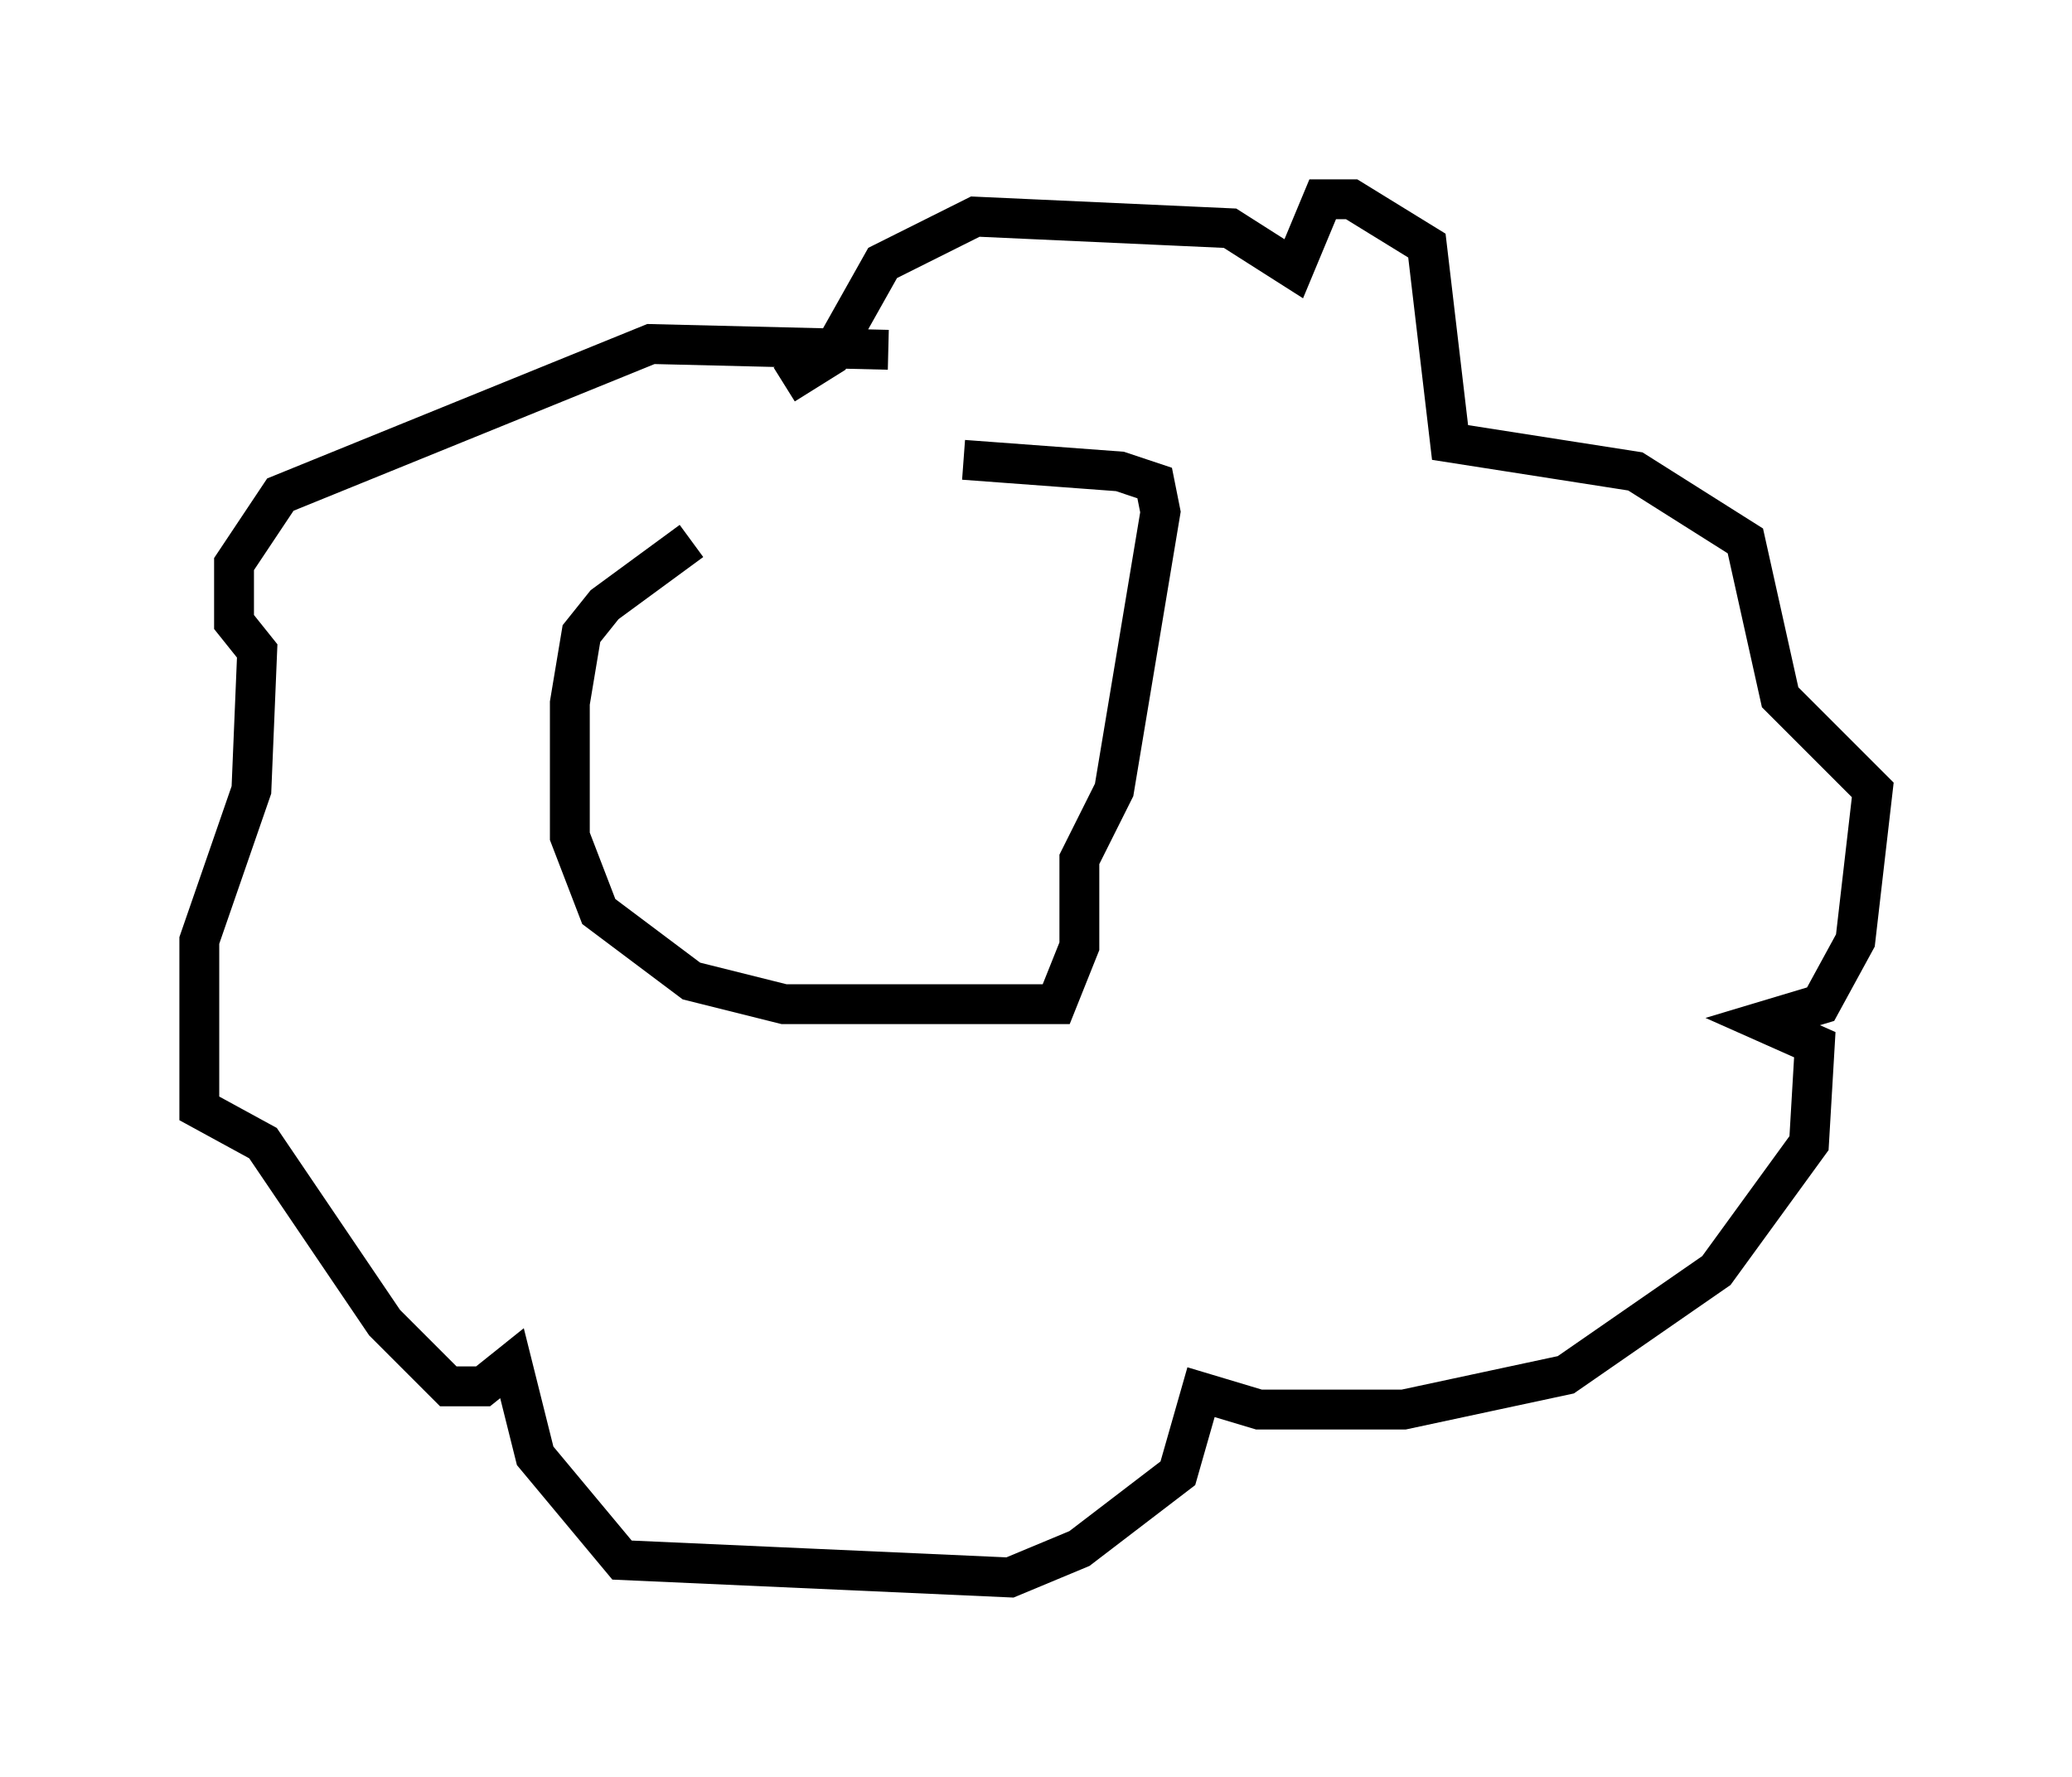 <?xml version="1.0" encoding="utf-8" ?>
<svg baseProfile="full" height="44.57" version="1.1" width="51.978" xmlns="http://www.w3.org/2000/svg" xmlns:ev="http://www.w3.org/2001/xml-events" xmlns:xlink="http://www.w3.org/1999/xlink"><defs /><rect fill="white" height="44.57" width="51.978" x="0" y="0" /><path d="M24.318, 11.536 m-6.972, 2.034 l-2.179, 1.598 -0.581, 0.726 l-0.291, 1.743 0.0, 3.341 l0.726, 1.888 2.324, 1.743 l2.324, 0.581 5.955, 0.0 l0.872, 0.0 0.581, -1.453 l0.0, -2.179 0.872, -1.743 l1.162, -6.972 -0.145, -0.726 l-0.872, -0.291 -3.922, -0.291 m-1.888, -2.76 l-5.955, -0.145 -9.296, 3.777 l-1.162, 1.743 0.0, 1.453 l0.581, 0.726 -0.145, 3.486 l-1.307, 3.777 0.0, 4.212 l1.598, 0.872 3.05, 4.503 l1.598, 1.598 0.872, 0.0 l0.726, -0.581 0.581, 2.324 l2.179, 2.615 9.732, 0.436 l1.743, -0.726 2.469, -1.888 l0.581, -2.034 1.453, 0.436 l3.631, 0.0 4.067, -0.872 l3.777, -2.615 2.324, -3.196 l0.145, -2.469 -1.307, -0.581 l1.453, -0.436 0.872, -1.598 l0.436, -3.777 -2.324, -2.324 l-0.872, -3.922 -2.76, -1.743 l-4.648, -0.726 -0.581, -4.939 l-1.888, -1.162 -0.726, 0.0 l-0.726, 1.743 -1.598, -1.017 l-6.391, -0.291 -2.324, 1.162 l-1.307, 2.324 -1.162, 0.726 " fill="none" stroke="black" stroke-width="1" /></svg>